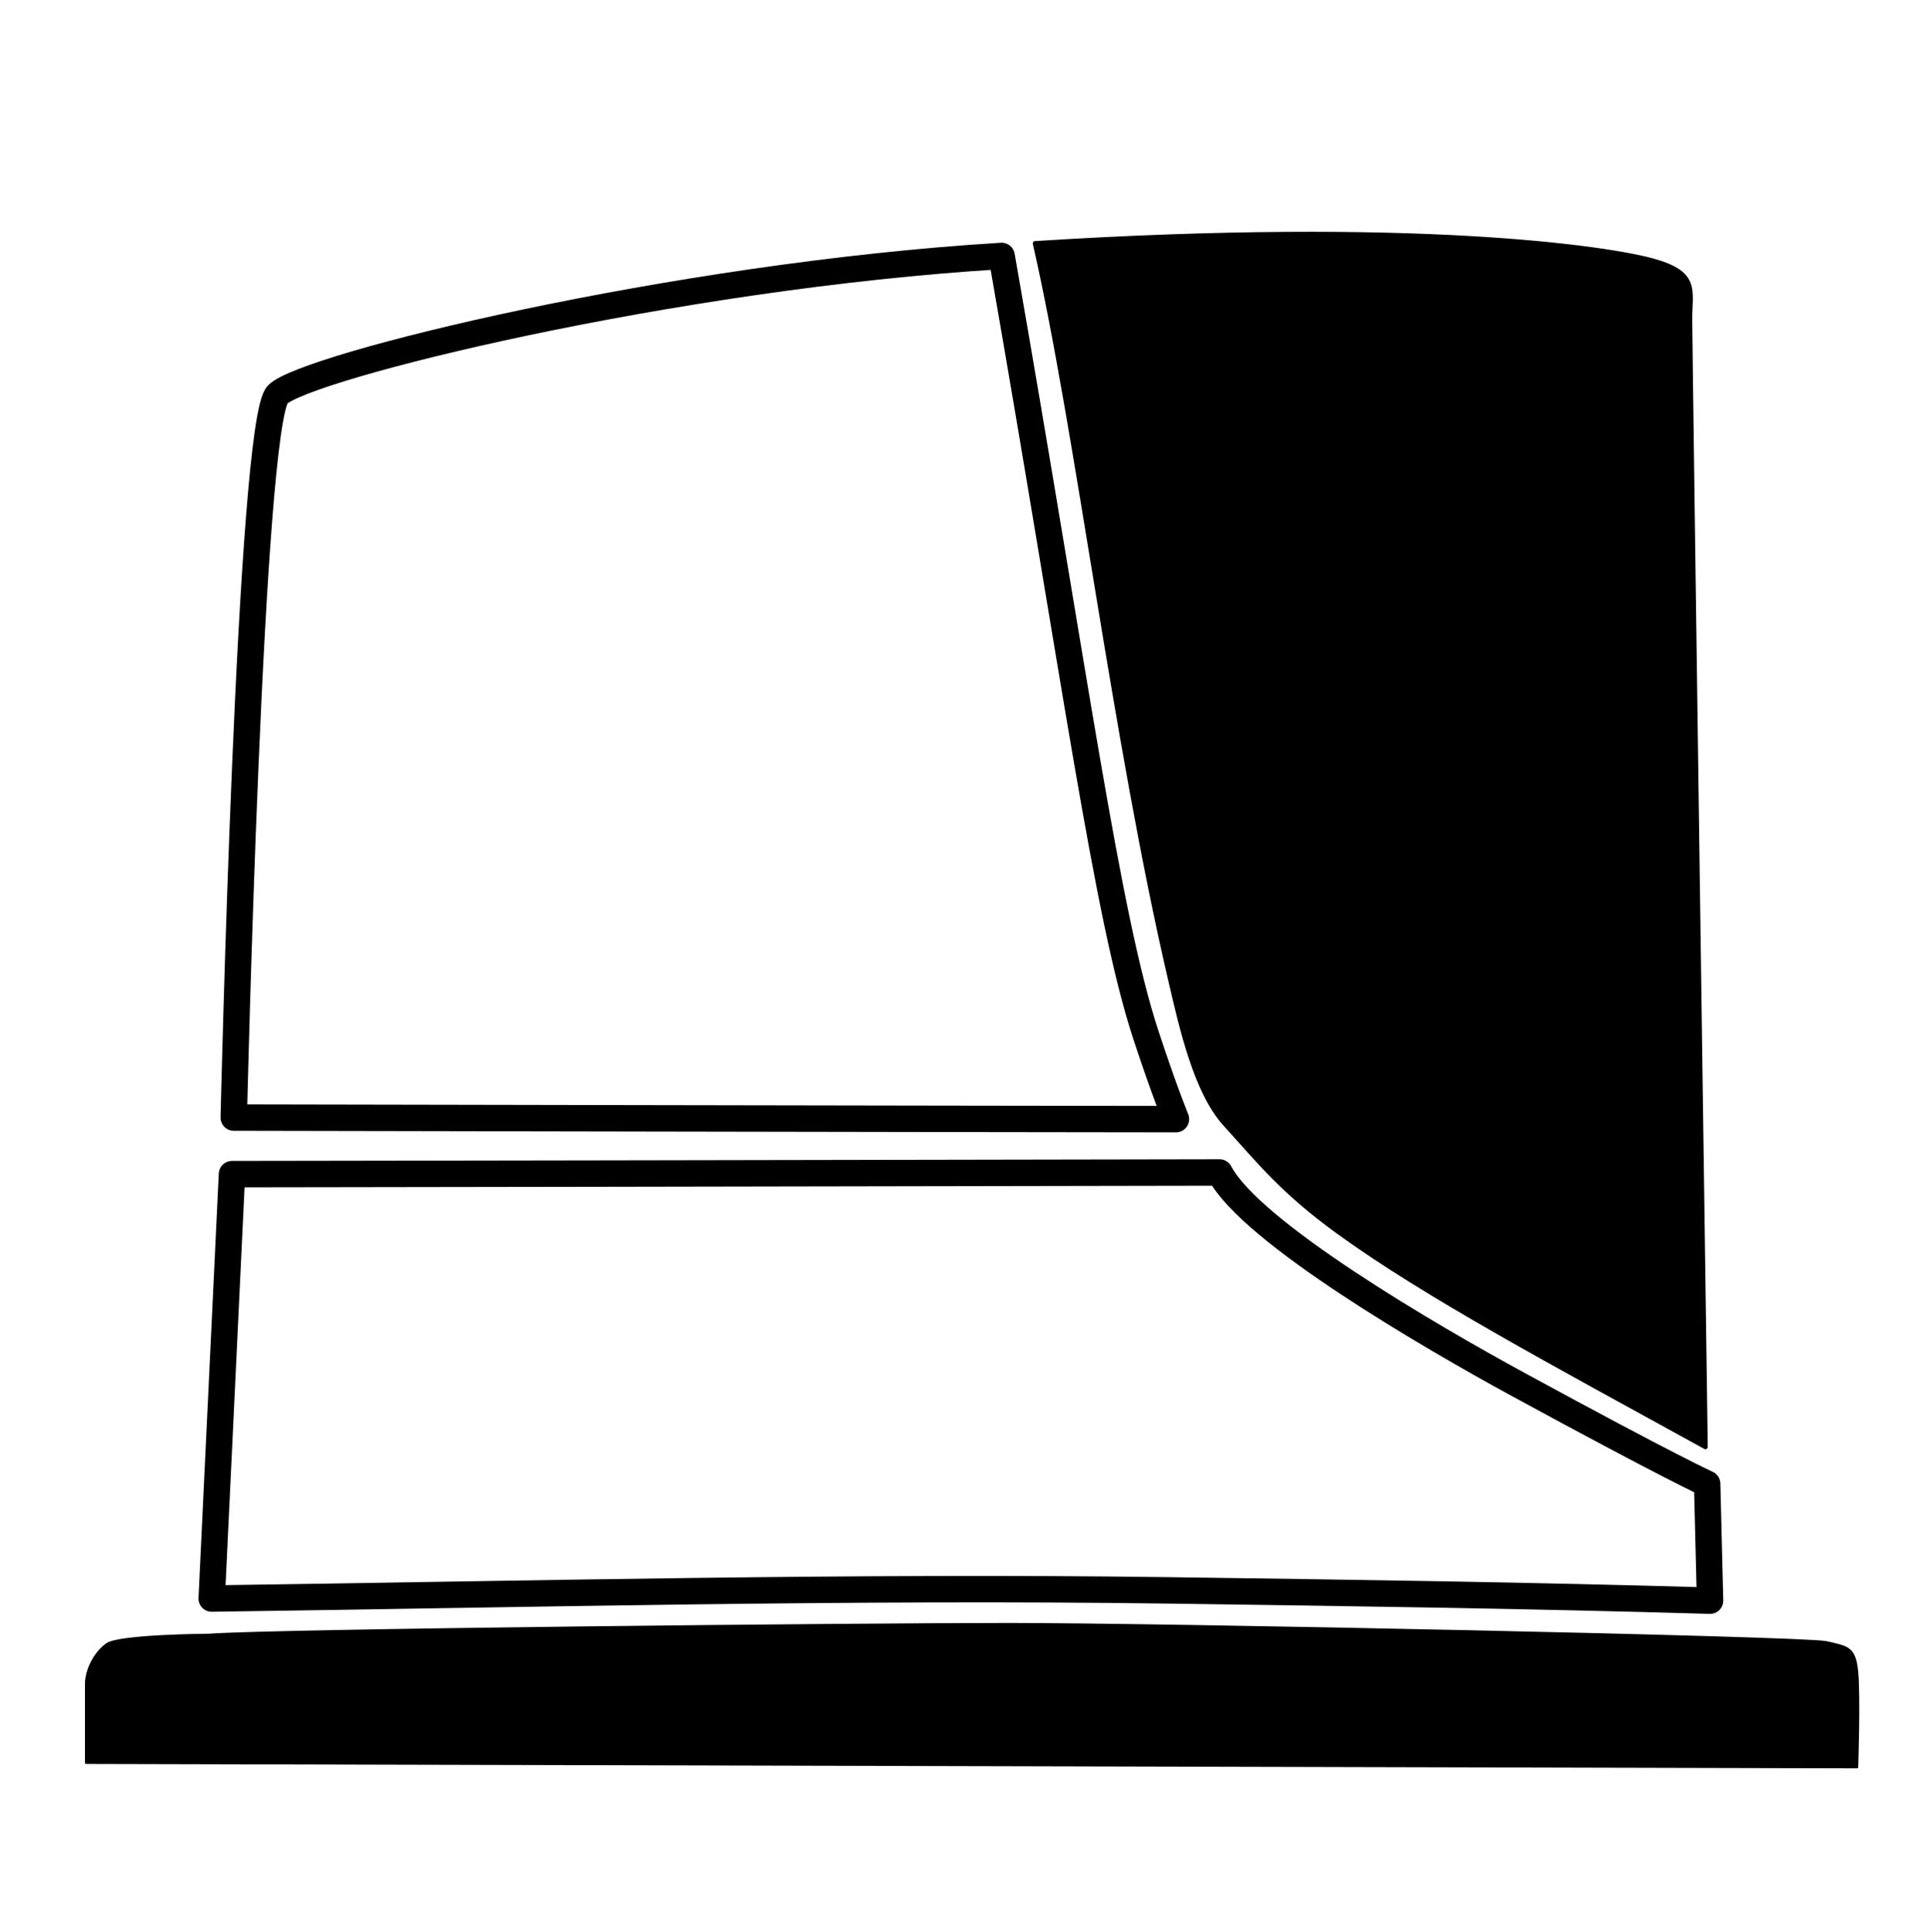 <svg xmlns="http://www.w3.org/2000/svg" fill-rule="evenodd" stroke-linecap="round" stroke-linejoin="round" stroke-miterlimit="500" clip-rule="evenodd" viewBox="0 0 4871 4875">
  <defs/>
  <path fill="none" d="M0 .004h4867.296v4872.893H0z"/>
  <path fill="none" stroke="#000" stroke-width="3.84" d="M-77.157 99.515s-1.713-4.142-4.373-12.242c-5.732-17.454-10.212-51.841-20.966-113.216-47.935 2.915-101.185 16.077-105.245 20.134-4.052 4.051-6.381 105.095-6.381 105.095s107.959.209 136.965.229z" transform="matrix(17.361 0 0 17.361 4307.337 1096.164)"/>
  <path stroke="#000" stroke-width=".68" d="M-.178 147.15S-2.434-12.5-2.434-16.745c0-4.252 1.218-6.685-5.461-8.51-6.686-1.82-34.403-6-89.733-2.508 6.194 27.035 11.534 72.23 19.756 107.377 1.546 6.608 3.611 15.942 7.905 20.642 4.832 5.29 8.152 9.642 16.576 15.735 12.614 9.123 31.067 18.987 53.213 31.159z" transform="matrix(17.361 0 0 17.361 4307.337 1096.164)"/>
  <path fill="none" stroke="#000" stroke-width="3.84" d="M.076 152.518s-5.432-2.446-27.381-14.389c-12.949-7.046-38.93-22.165-43.513-30.863-48.738.106-143.565.242-143.565.242l-2.947 61.686c46.525-.642 93.15-1.814 139.189-1.186 26.584.363 52.306.725 78.637 1.493l-.42-16.983z" transform="matrix(17.361 0 0 17.361 4307.337 1096.164)"/>
  <path fill-rule="nonzero" stroke="#000" stroke-width=".34" d="M0 22.112S.342 11.885 0 8.281c-.341-3.598-1.366-3.598-4.451-4.317-3.079-.715-96.186-2.644-118.777-2.644-22.59 0-106.453.845-116.379 1.563 0 0-12.982.083-14.803 1.352-1.822 1.28-3.037 3.832-3.037 5.754v11.486L0 22.112z" transform="matrix(17.361 0 0 17.361 4686.92 4075.15)"/>
</svg>
